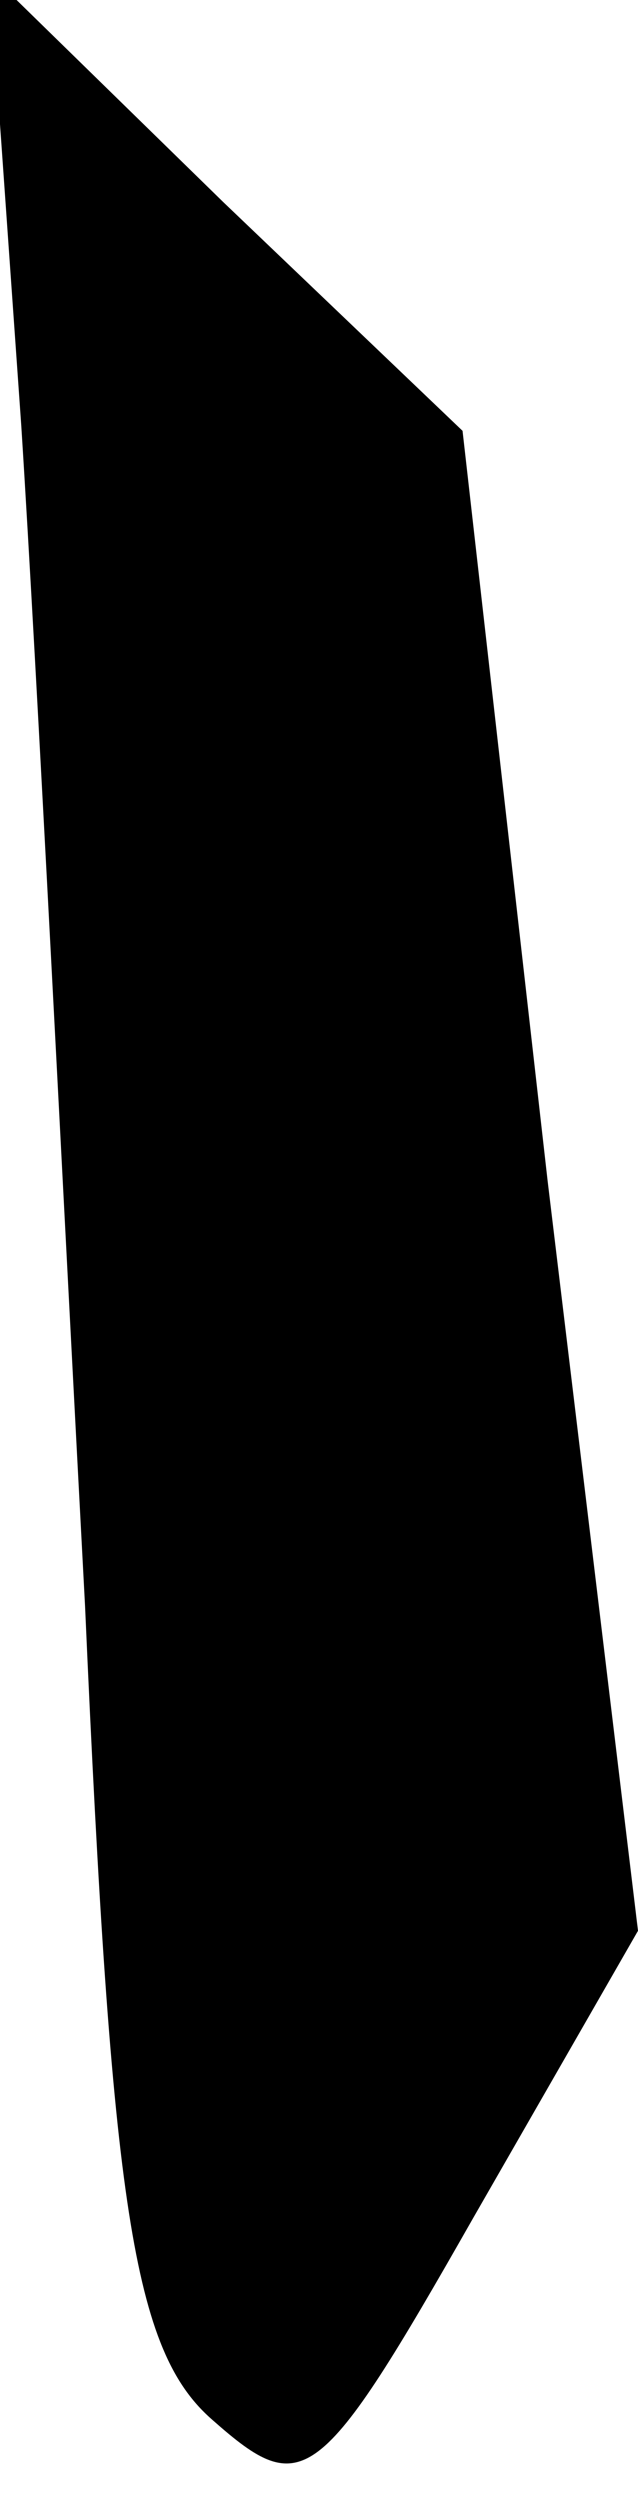 <?xml version="1.0" standalone="no"?>
<!DOCTYPE svg PUBLIC "-//W3C//DTD SVG 20010904//EN"
 "http://www.w3.org/TR/2001/REC-SVG-20010904/DTD/svg10.dtd">
<svg version="1.0" xmlns="http://www.w3.org/2000/svg"
 width="12pt" height="47pt" viewBox="0 0 12 47"
 preserveAspectRatio="xMidYMid meet">
<g transform="translate(0,47) scale(0.1,-0.1)"
fill="#000000" stroke="none">
<path fill="#000000" stroke="none" d="M4 390 c3 -47 8 -147 12 -222 5 -113 9
-140 24 -153 17 -15 20 -13 49 38 l31 54 -17 141 -16 141 -45 43 -44 43 6 -85z"/>
</g>
</svg>
